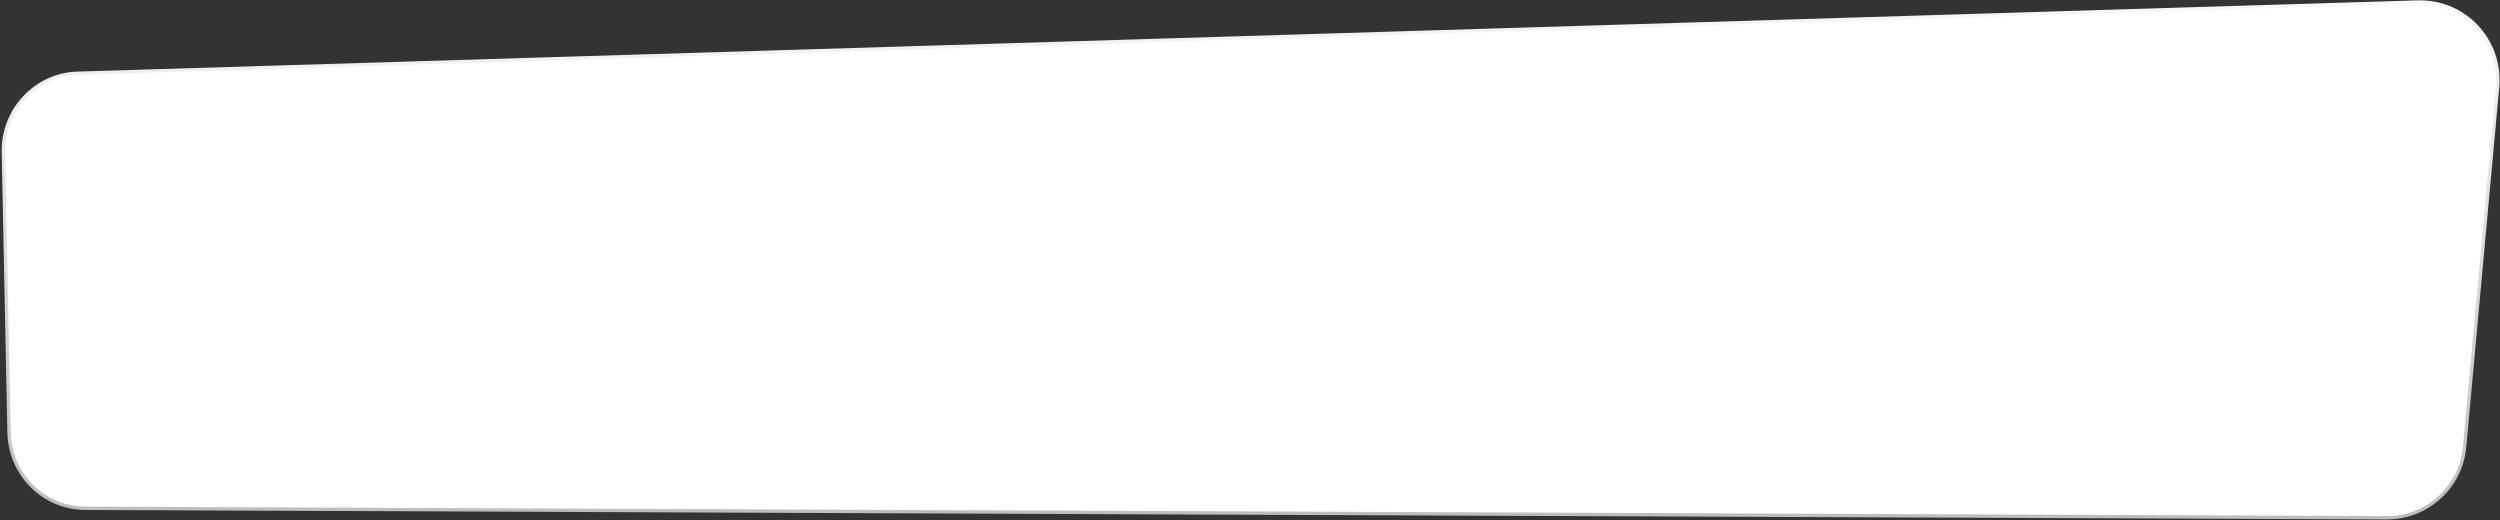 <svg width="745" height="155" viewBox="0 0 745 155" fill="none" xmlns="http://www.w3.org/2000/svg">
<rect x="0" y="0" width="745" height="155" fill="#333333" stroke="none"/>
<path d="M25.491 151.468L711.361 154.298C723.182 154.298 733.314 145.241 734.439 133.352L744.29 25.791C745.415 11.921 734.439 0.316 720.649 0.599L23.24 21.828C10.575 22.111 0.724 32.867 1.006 45.322L2.695 128.823C2.976 141.561 13.108 151.468 25.491 151.468Z" fill="white" stroke="url(#paint0_linear_103_38)" stroke-miterlimit="10"/>
<defs>
<linearGradient id="paint0_linear_103_38" x1="372.685" y1="0.594" x2="372.685" y2="154.298" gradientUnits="userSpaceOnUse">
<stop stop-color="#F7F7F7"/>
<stop offset="1" stop-color="#BDBDBD"/>
</linearGradient>
</defs>
</svg>
